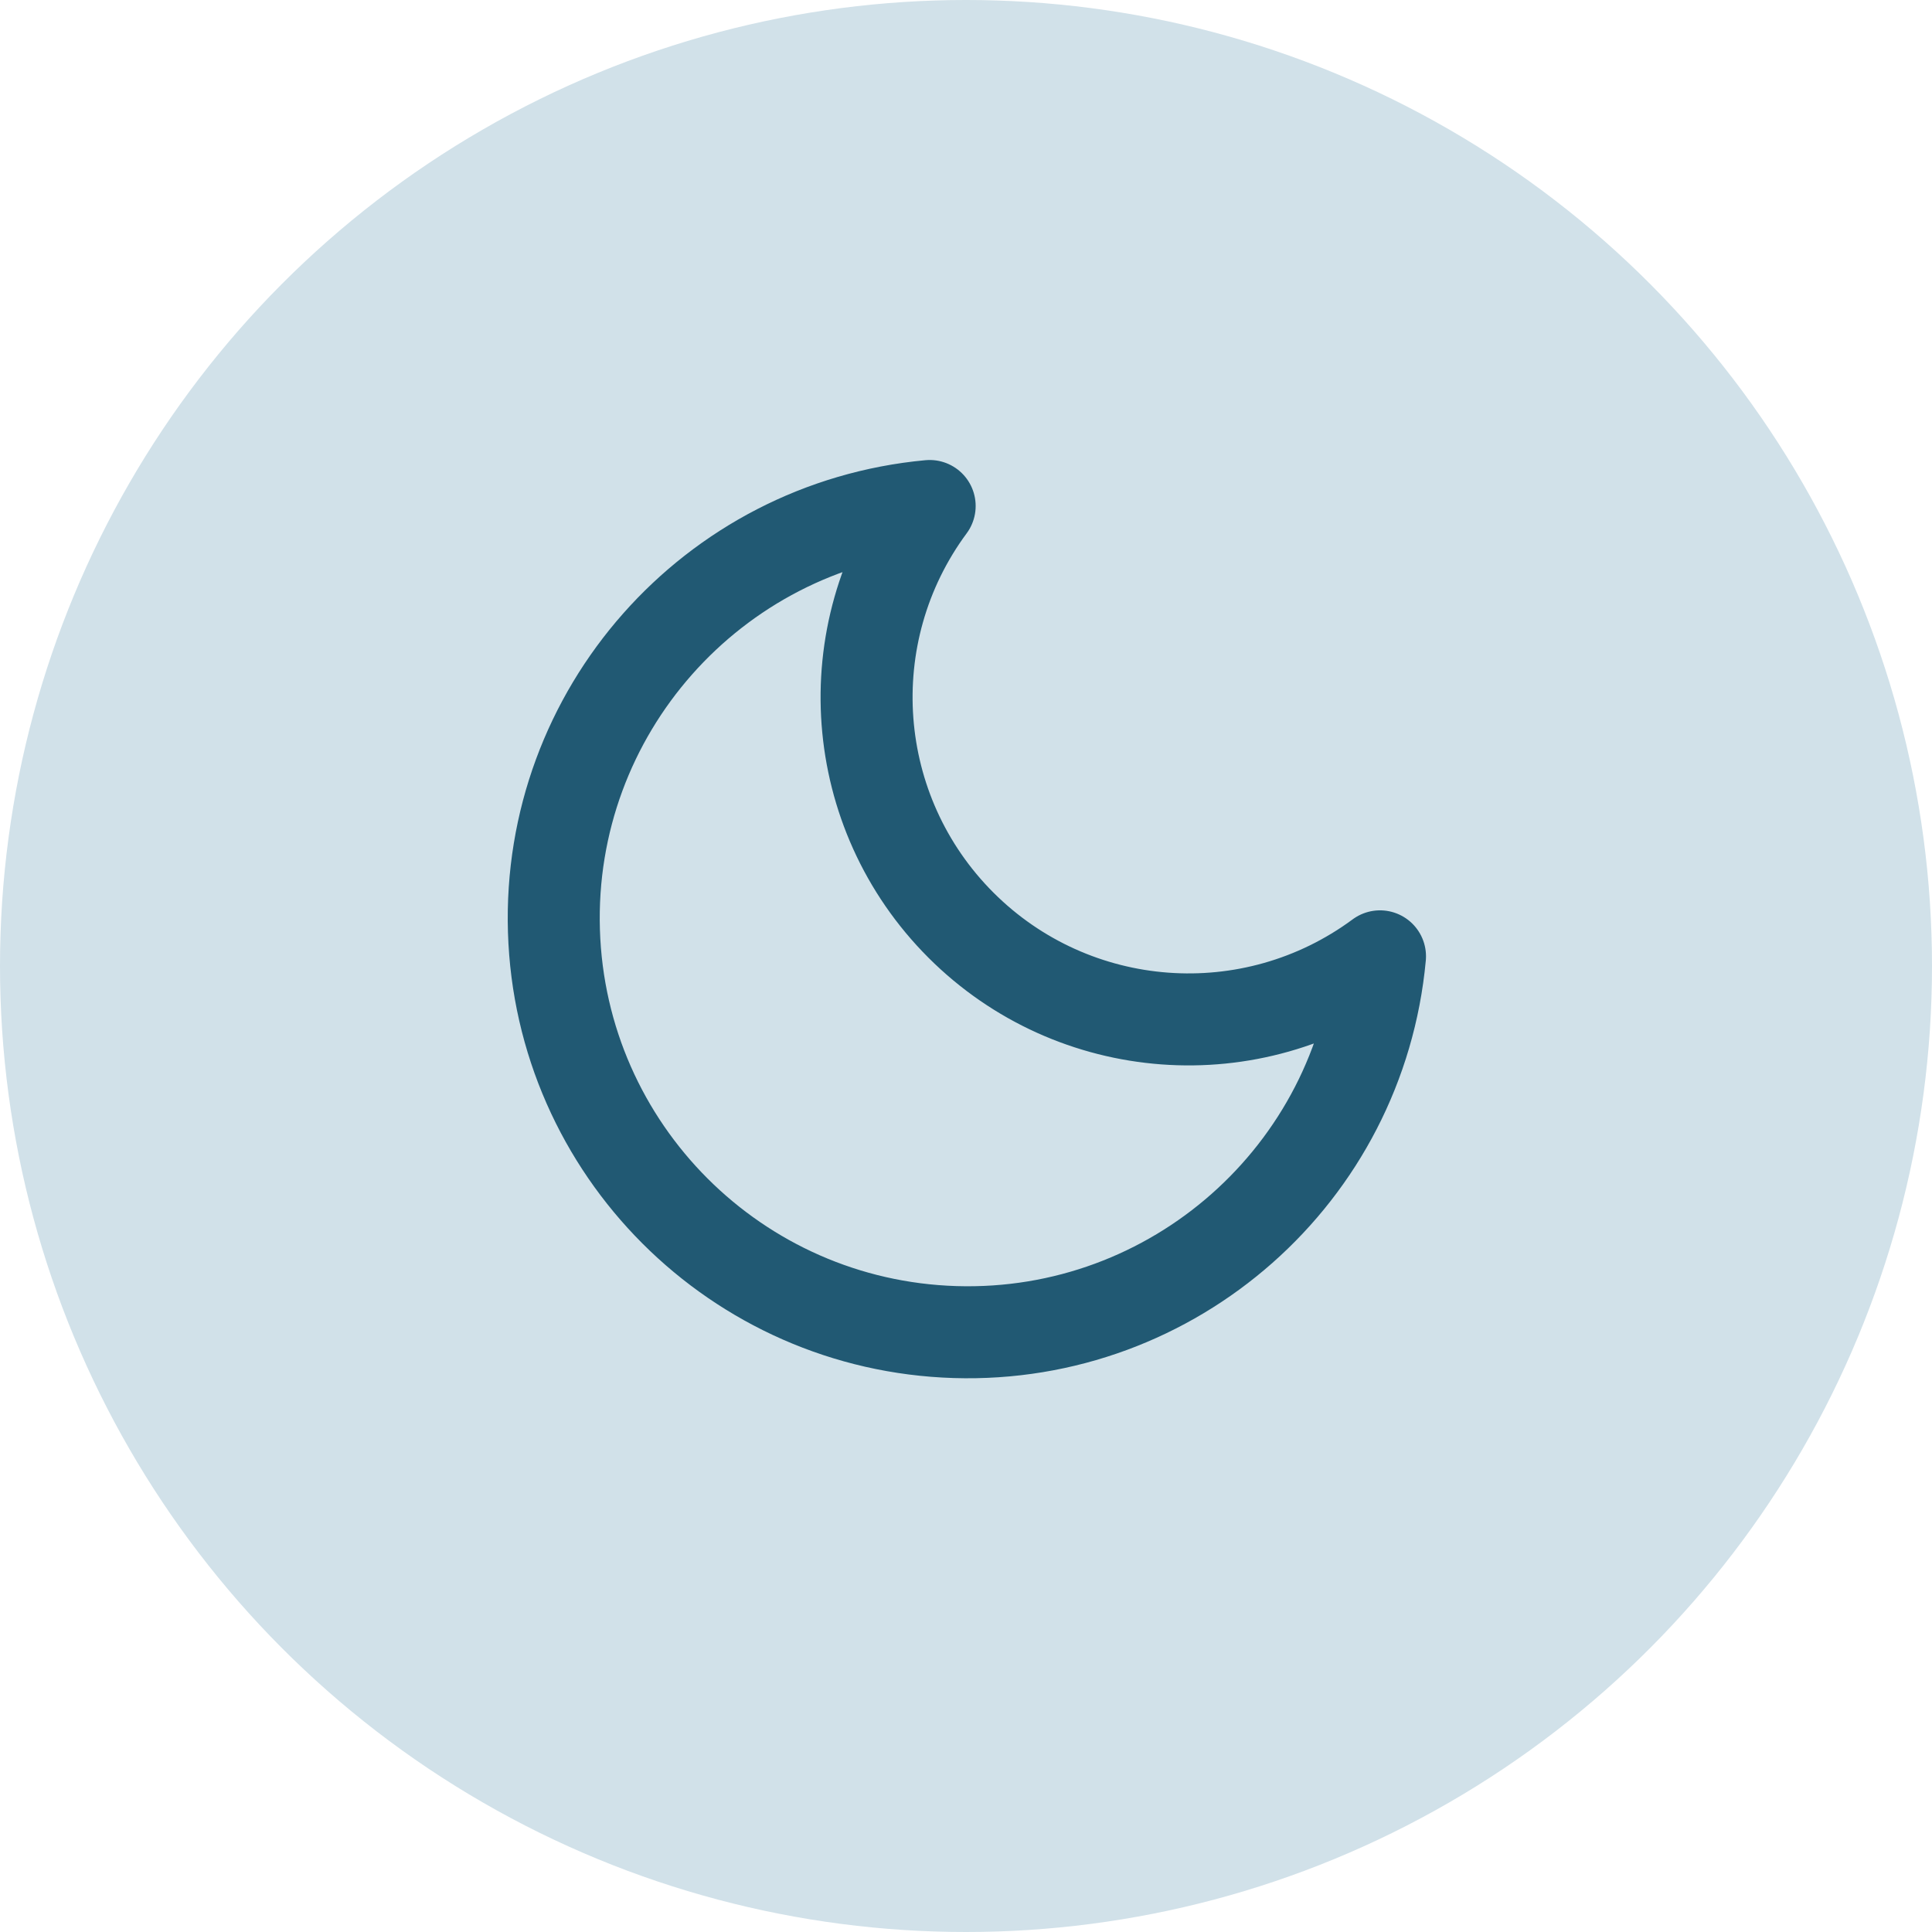 <svg xmlns="http://www.w3.org/2000/svg" xmlns:xlink="http://www.w3.org/1999/xlink" width="42" height="42" version="1.1" viewBox="0 0 42 42"><title>Group 2</title><desc>Created with Sketch.</desc><g id="Page-1" fill="none" fill-rule="evenodd" stroke="none" stroke-width="1"><g id="Extra-large:-Desktops---12-col-Copy" transform="translate(-1233, -53)"><g id="Group-2" transform="translate(1233, 53)"><circle id="Oval" cx="21" cy="21" r="21" fill="#D1E1E9"/><g id="moon" stroke="#215973" stroke-linecap="round" stroke-linejoin="round" stroke-width="2" transform="translate(12, 11)"><path id="Path" d="M18,9.79 C17.562,14.526 13.516,18.104 8.762,17.958 C4.008,17.812 0.188,13.992 0.042,9.238 C-0.104,4.484 3.474,0.438 8.21,-8.8817842e-16 C6.15,2.786 6.439,6.66 8.889,9.111 C11.34,11.561 15.214,11.85 18,9.79 L18,9.79 Z"/></g></g></g></g></svg>